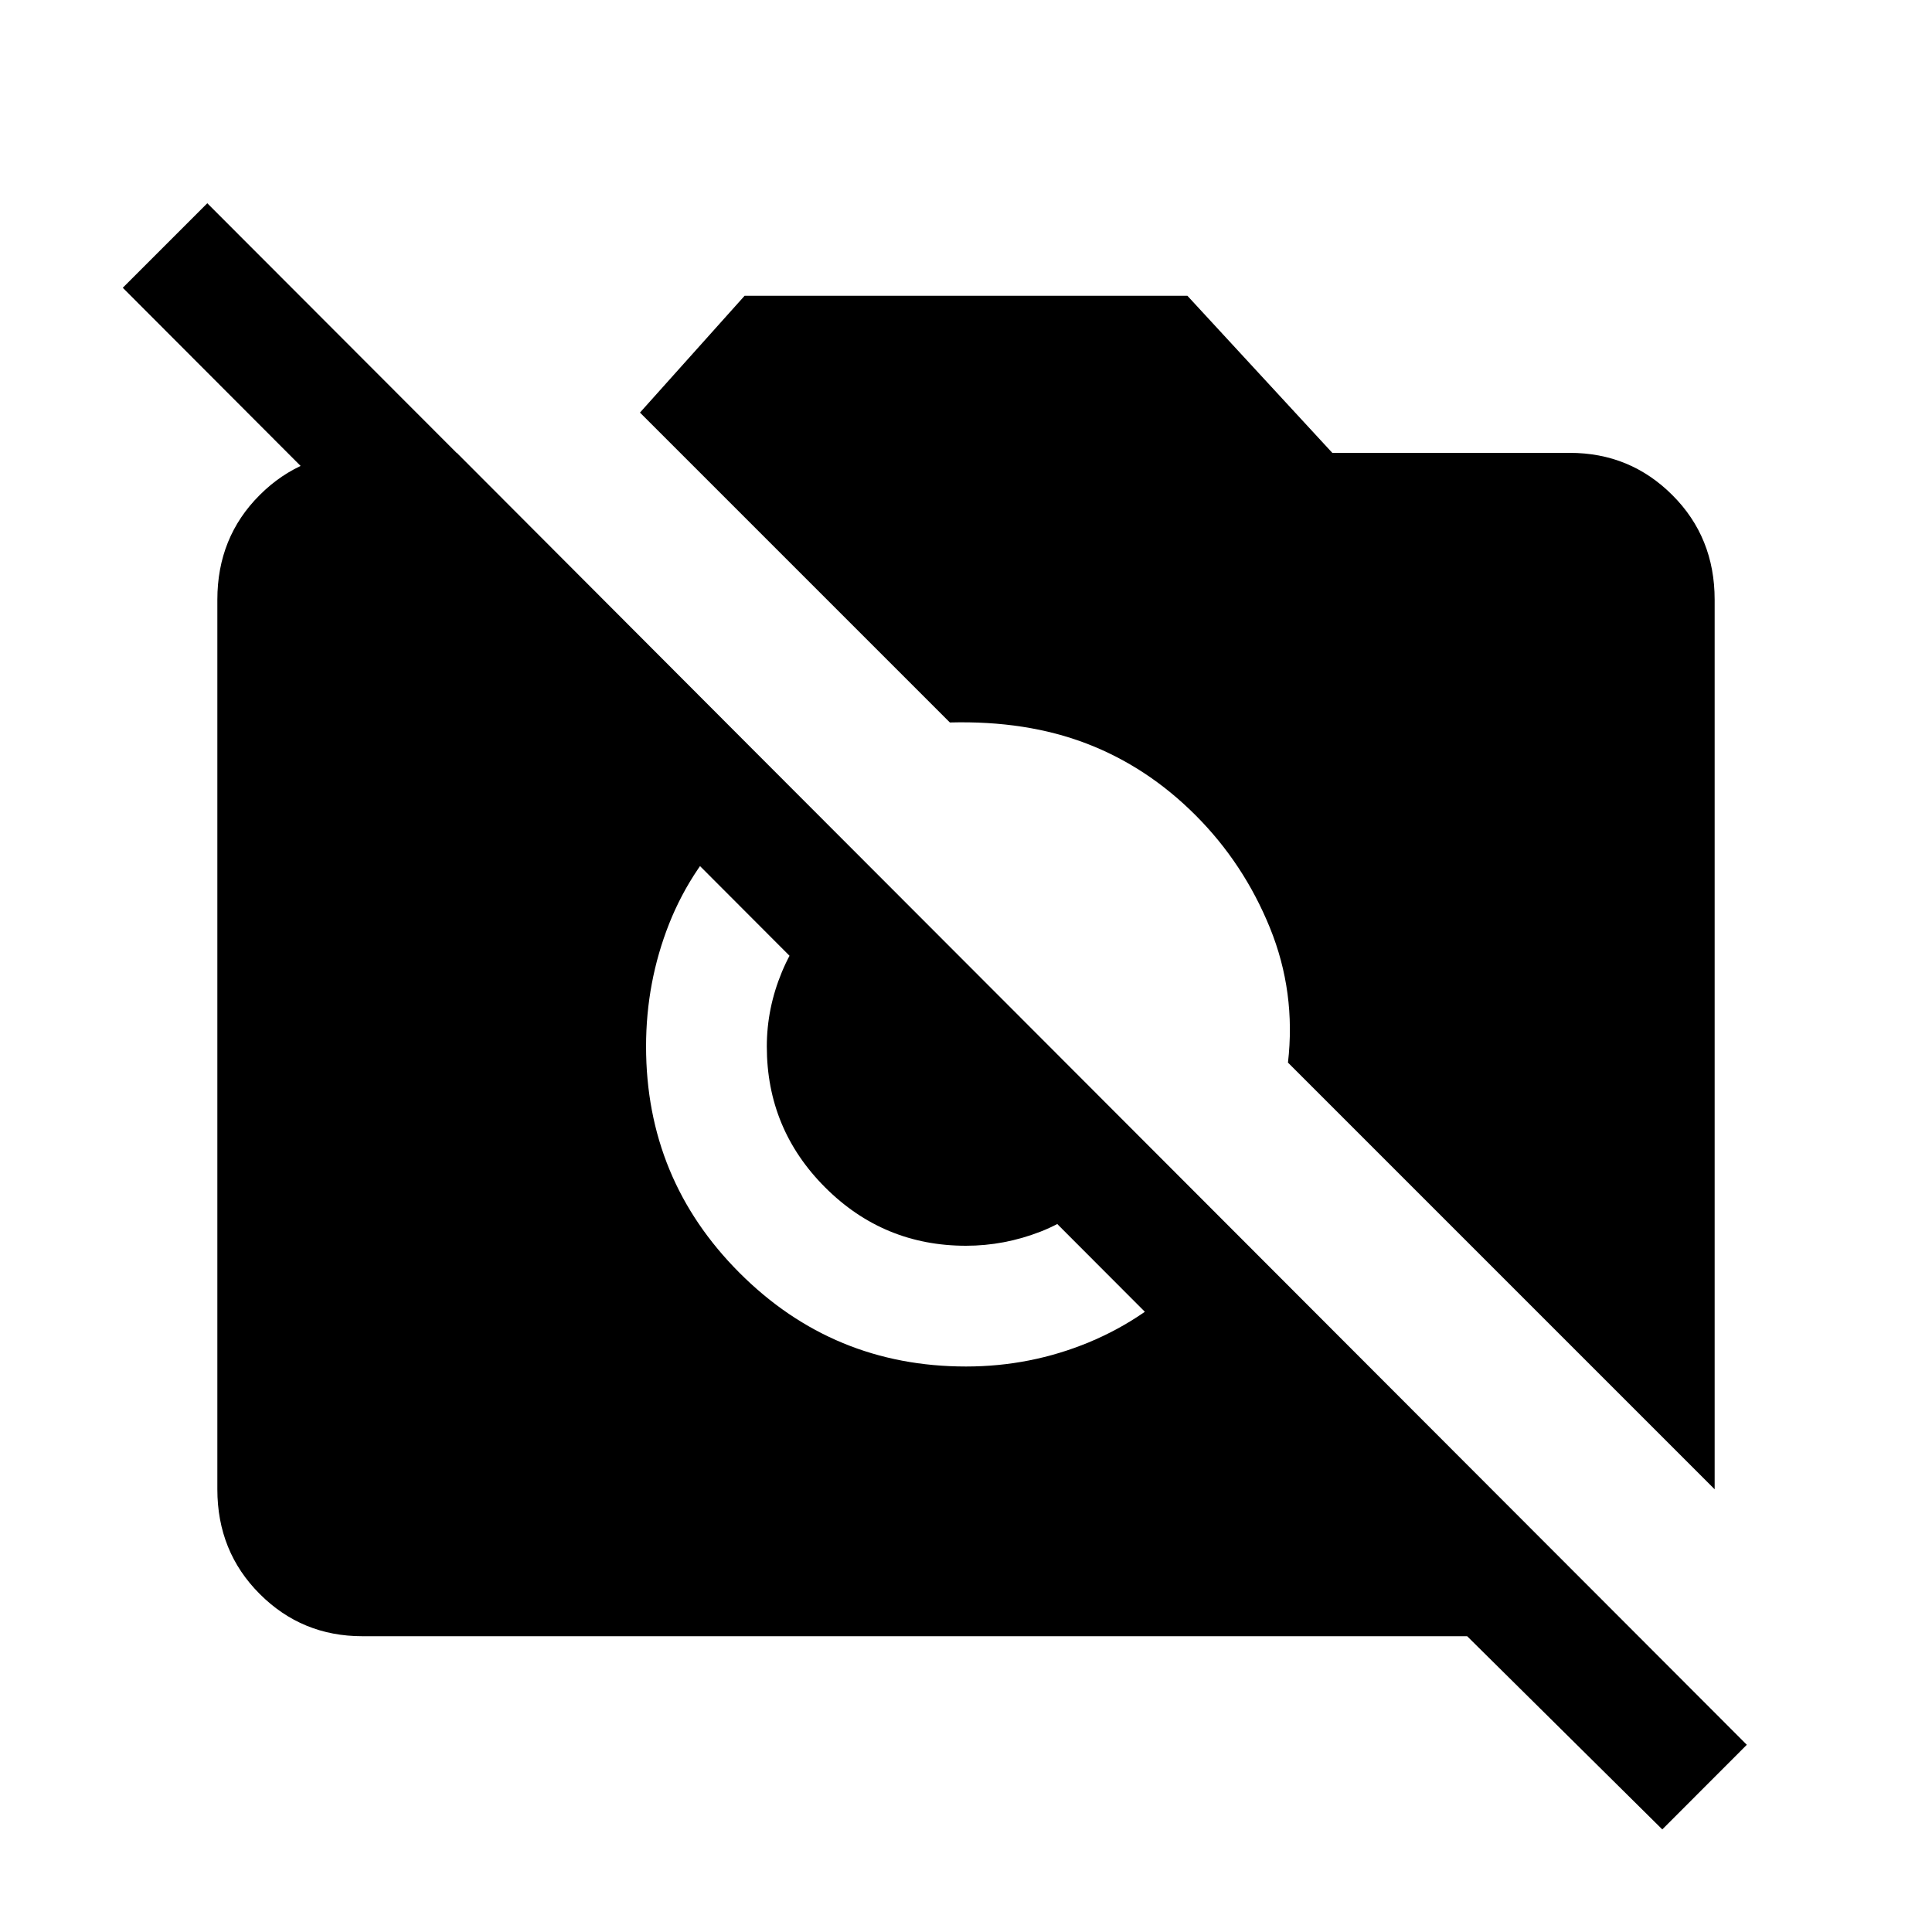 <svg xmlns="http://www.w3.org/2000/svg" height="20" width="20"><path d="m17.208 18.938-2.02-2H3.75q-.625 0-1.062-.438-.438-.438-.438-1.083V6.208q0-.646.438-1.083.437-.437 1.062-.437h.979l9.438 9.458h-1.75L1.271 2.979l.875-.875 15.937 15.958Zm.542-3.521L13.333 11q.084-.729-.187-1.396-.271-.666-.771-1.166-.5-.5-1.125-.74t-1.417-.219L6.625 4.271l1.083-1.209h4.584l1.5 1.626h2.458q.625 0 1.062.437.438.437.438 1.083ZM7.646 8.5q-.479.458-.719 1.062-.239.605-.239 1.271 0 1.375.968 2.344.969.969 2.344.969.667 0 1.271-.25.604-.25 1.062-.729l-.895-.875q-.292.312-.667.458-.375.146-.771.146-.854 0-1.458-.604t-.604-1.459q0-.395.156-.771.156-.374.448-.666Z"/></svg>